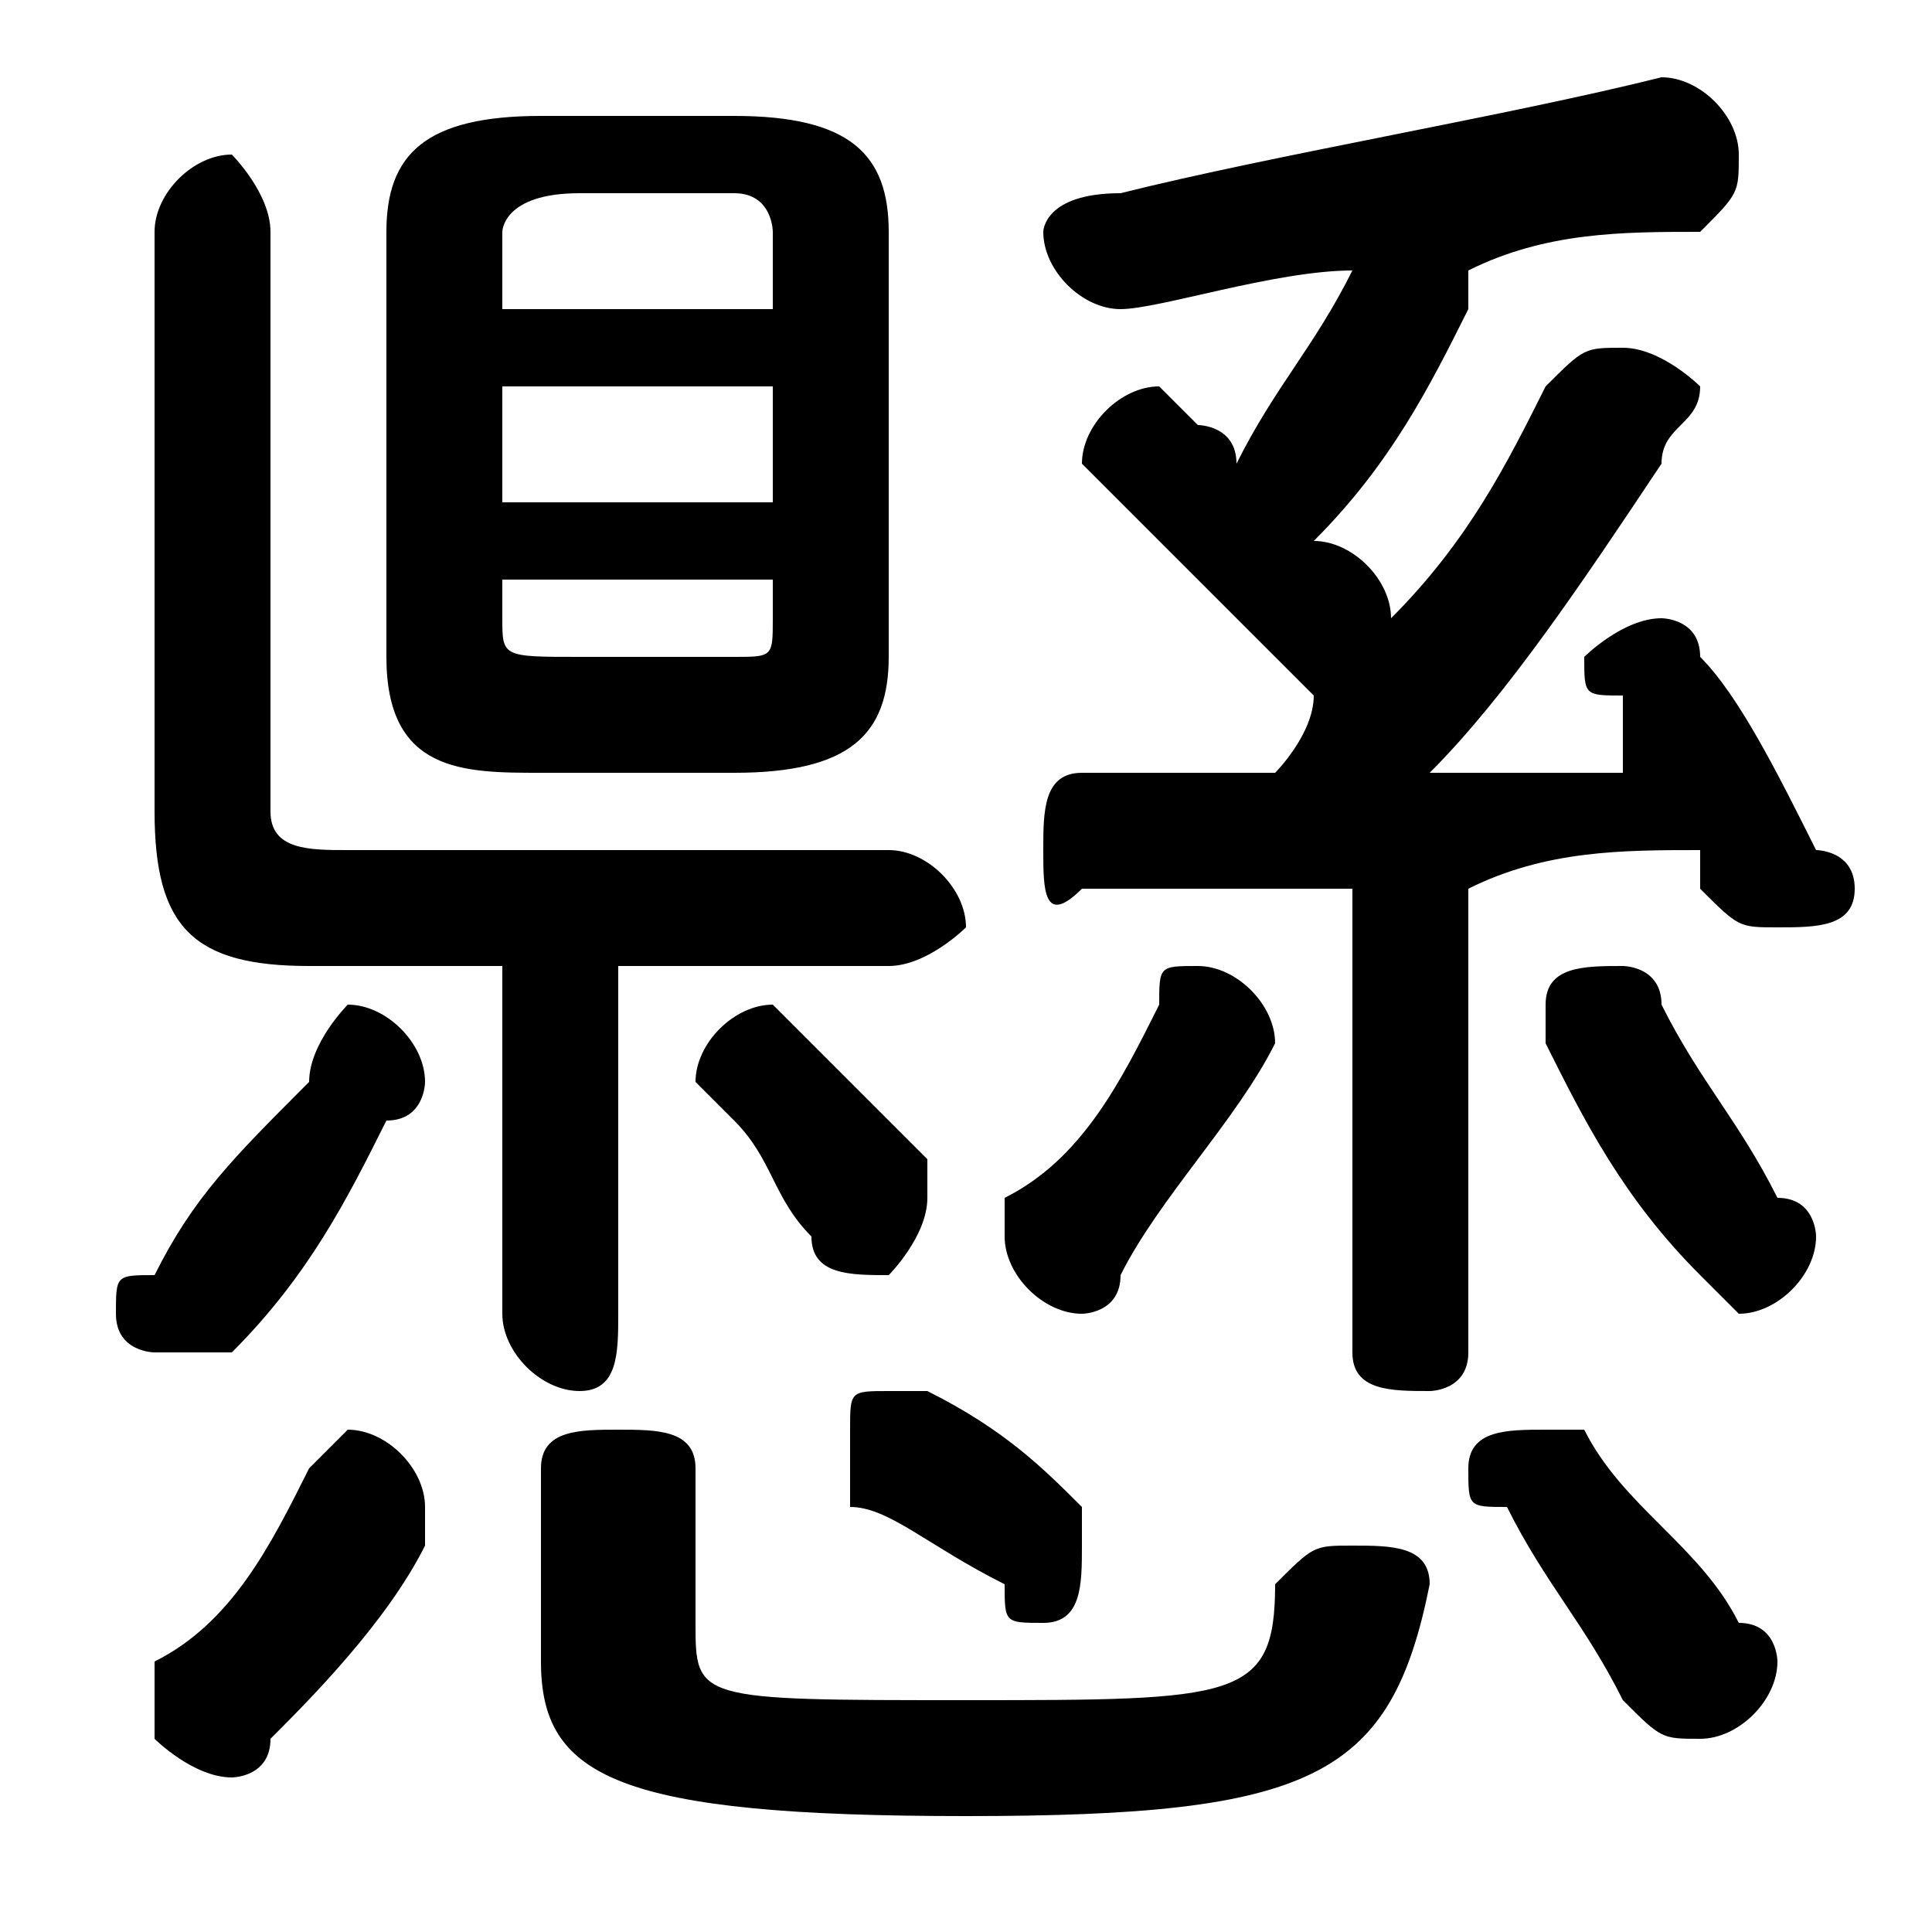 <svg xmlns="http://www.w3.org/2000/svg" viewBox="0 -44.0 50.0 50.0">
    <rect x="0" y="-44.0" width="50.0" height="50.0" fill="#808080" stroke="none"/>
    <g transform="scale(1, -1)">
        <!-- ボディの枠 -->
        <rect x="0" y="-6.0" width="50.0" height="50.0"
            stroke="white" fill="white"/>
        <!-- グリフ座標系の原点 -->
        <circle cx="0" cy="0" r="5" fill="white"/>
        <!-- グリフのアウトライン -->
        <g style="fill:black;stroke:#000000;stroke-width:0;stroke-linecap:round;stroke-linejoin:round;">
        <path d="M 19.0 24.0 C 22.0 24.0 23.0 25.0 23.0 27.0 L 23.0 38.0 C 23.0 40.0 22.0 41.0 19.0 41.0 L 14.0 41.0 C 11.0 41.0 10.0 40.0 10.0 38.0 L 10.0 27.0 C 10.0 24.0 12.0 24.0 14.0 24.0 Z M 15.0 27.0 C 13.0 27.0 13.0 27.0 13.0 28.0 L 13.0 29.0 L 20.0 29.0 L 20.0 28.0 C 20.0 27.0 20.0 27.0 19.0 27.0 Z M 13.0 34.0 L 20.0 34.0 L 20.0 31.0 L 13.0 31.0 Z M 20.0 36.0 L 13.0 36.0 L 13.0 38.0 C 13.0 38.0 13.0 39.0 15.0 39.0 L 19.0 39.0 C 20.0 39.0 20.0 38.0 20.0 38.0 Z M 35.0 9.0 C 35.0 8.0 36.0 8.0 37.0 8.0 C 37.0 8.0 38.0 8.0 38.0 9.0 L 38.0 21.0 C 40.0 22.0 42.0 22.0 44.0 22.0 C 44.0 22.0 44.0 21.0 44.0 21.0 C 45.0 20.0 45.0 20.0 46.0 20.0 C 47.0 20.0 48.0 20.0 48.0 21.0 C 48.0 22.0 47.0 22.0 47.0 22.0 C 46.0 24.0 45.0 26.0 44.0 27.0 C 44.0 28.0 43.0 28.0 43.0 28.0 C 42.0 28.0 41.0 27.0 41.0 27.0 C 41.0 26.0 41.0 26.0 42.0 26.0 C 42.0 25.0 42.0 25.0 42.0 24.0 C 40.0 24.0 39.0 24.0 37.0 24.0 C 39.0 26.0 41.0 29.0 43.0 32.0 C 43.0 33.0 44.0 33.0 44.0 34.0 C 44.0 34.0 43.0 35.0 42.0 35.0 C 41.0 35.0 41.0 35.0 40.0 34.0 C 39.0 32.0 38.0 30.0 36.0 28.0 C 36.0 29.0 35.0 30.0 34.0 30.0 C 36.0 32.0 37.0 34.0 38.0 36.0 C 38.0 36.0 38.0 36.0 38.0 36.0 C 38.0 37.0 38.0 37.0 38.0 37.0 C 40.0 38.0 42.0 38.0 44.0 38.0 C 45.0 39.0 45.0 39.0 45.0 40.0 C 45.0 41.0 44.0 42.0 43.0 42.0 C 43.0 42.0 43.0 42.0 43.0 42.0 C 39.0 41.0 33.0 40.0 29.0 39.0 C 27.0 39.0 27.0 38.0 27.0 38.0 C 27.0 37.0 28.0 36.0 29.0 36.0 C 30.0 36.0 33.0 37.0 35.0 37.0 L 35.0 37.0 C 34.0 35.0 33.0 34.0 32.0 32.0 C 32.0 33.0 31.0 33.0 31.0 33.0 C 30.0 34.0 30.0 34.0 30.0 34.0 C 29.0 34.0 28.0 33.0 28.0 32.0 C 28.0 32.0 28.0 32.0 29.0 31.0 C 30.0 30.0 32.0 28.0 34.0 26.0 C 34.0 25.0 33.0 24.0 33.0 24.0 C 31.0 24.0 30.0 24.0 28.0 24.0 C 27.0 24.0 27.0 23.0 27.0 22.0 C 27.0 21.0 27.0 20.0 28.0 21.0 C 30.0 21.0 33.0 21.0 35.0 21.0 Z M 13.0 19.0 L 13.0 10.0 C 13.0 9.0 14.0 8.0 15.0 8.0 C 16.0 8.0 16.0 9.0 16.0 10.0 L 16.0 19.0 L 23.0 19.0 C 24.0 19.0 25.0 20.0 25.0 20.0 C 25.0 21.0 24.0 22.0 23.0 22.0 L 9.0 22.0 C 8.0 22.0 7.0 22.0 7.0 23.0 L 7.0 38.0 C 7.0 39.0 6.0 40.0 6.0 40.0 C 5.0 40.0 4.0 39.0 4.0 38.0 L 4.0 23.0 C 4.0 20.0 5.0 19.0 8.0 19.0 Z M 21.0 17.0 C 21.0 17.0 20.0 18.0 20.0 18.0 C 19.0 18.0 18.0 17.0 18.0 16.0 C 18.0 16.0 18.0 16.0 19.0 15.0 C 20.0 14.0 20.0 13.0 21.0 12.0 C 21.0 11.0 22.0 11.0 23.0 11.0 C 23.0 11.0 24.0 12.0 24.0 13.0 C 24.0 13.0 24.0 13.0 24.0 14.0 C 23.0 15.0 22.0 16.0 21.0 17.0 Z M 8.0 16.0 C 6.0 14.0 5.0 13.0 4.0 11.0 C 3.0 11.0 3.0 11.0 3.0 10.0 C 3.0 9.0 4.0 9.0 4.0 9.0 C 5.0 9.0 5.0 9.0 6.0 9.0 C 8.0 11.0 9.0 13.0 10.0 15.0 C 11.0 15.0 11.0 16.0 11.0 16.0 C 11.0 17.0 10.0 18.0 9.0 18.0 C 9.0 18.0 8.0 17.0 8.0 16.0 Z M 40.0 17.0 C 41.0 15.0 42.0 13.0 44.0 11.0 C 44.0 11.0 45.0 10.0 45.0 10.0 C 46.0 10.0 47.0 11.0 47.0 12.0 C 47.0 12.0 47.0 13.0 46.0 13.0 C 45.0 15.0 44.0 16.0 43.0 18.0 C 43.0 19.0 42.0 19.0 42.0 19.0 C 41.0 19.0 40.0 19.0 40.0 18.0 C 40.0 18.0 40.0 17.0 40.0 17.0 Z M 30.0 18.0 C 29.0 16.0 28.0 14.0 26.0 13.0 C 26.0 12.0 26.0 12.0 26.0 12.0 C 26.0 11.0 27.0 10.0 28.0 10.0 C 28.0 10.0 29.0 10.0 29.0 11.0 C 30.0 13.0 32.0 15.0 33.0 17.0 C 33.0 17.0 33.0 17.0 33.0 17.0 C 33.0 18.0 32.0 19.0 31.0 19.0 C 30.0 19.0 30.0 19.0 30.0 18.0 Z M 14.0 1.0 C 14.0 -2.0 16.0 -3.0 25.0 -3.0 C 34.0 -3.0 36.0 -2.0 37.0 3.0 C 37.0 4.0 36.0 4.0 35.0 4.0 C 34.0 4.0 34.0 4.0 33.0 3.0 C 33.0 0.0 32.0 -0.0 25.0 -0.0 C 18.0 -0.0 18.0 0.0 18.0 2.0 L 18.0 6.0 C 18.0 7.0 17.0 7.0 16.0 7.0 C 15.0 7.0 14.0 7.0 14.0 6.0 Z M 8.0 6.0 C 7.0 4.0 6.0 2.0 4.0 1.0 C 4.0 0.0 4.0 -0.0 4.0 -1.0 C 4.0 -1.0 5.0 -2.0 6.0 -2.0 C 6.0 -2.0 7.0 -2.0 7.0 -1.0 C 8.0 0.0 10.0 2.0 11.0 4.0 C 11.0 5.0 11.0 5.0 11.0 5.0 C 11.0 6.0 10.0 7.0 9.0 7.0 C 9.0 7.0 8.0 6.0 8.0 6.0 Z M 41.0 7.0 C 40.0 7.0 40.0 7.0 40.0 7.0 C 39.0 7.0 38.0 7.0 38.0 6.0 C 38.0 5.0 38.0 5.0 39.0 5.0 C 40.0 3.0 41.0 2.0 42.0 0.0 C 43.0 -1.0 43.0 -1.0 44.0 -1.0 C 45.0 -1.0 46.0 -0.0 46.0 1.0 C 46.0 1.0 46.0 2.0 45.0 2.0 C 44.0 4.0 42.0 5.0 41.0 7.0 Z M 24.0 8.0 C 24.0 8.0 24.0 8.0 23.0 8.0 C 22.0 8.0 22.0 8.0 22.0 7.0 C 22.0 6.0 22.0 6.0 22.0 5.0 C 23.0 5.0 24.0 4.0 26.0 3.0 C 26.0 2.0 26.0 2.0 27.0 2.0 C 28.0 2.0 28.0 3.0 28.0 4.0 C 28.0 4.0 28.0 5.0 28.0 5.0 C 27.0 6.0 26.0 7.0 24.0 8.0 Z"/>
    </g>
    </g>
</svg>

